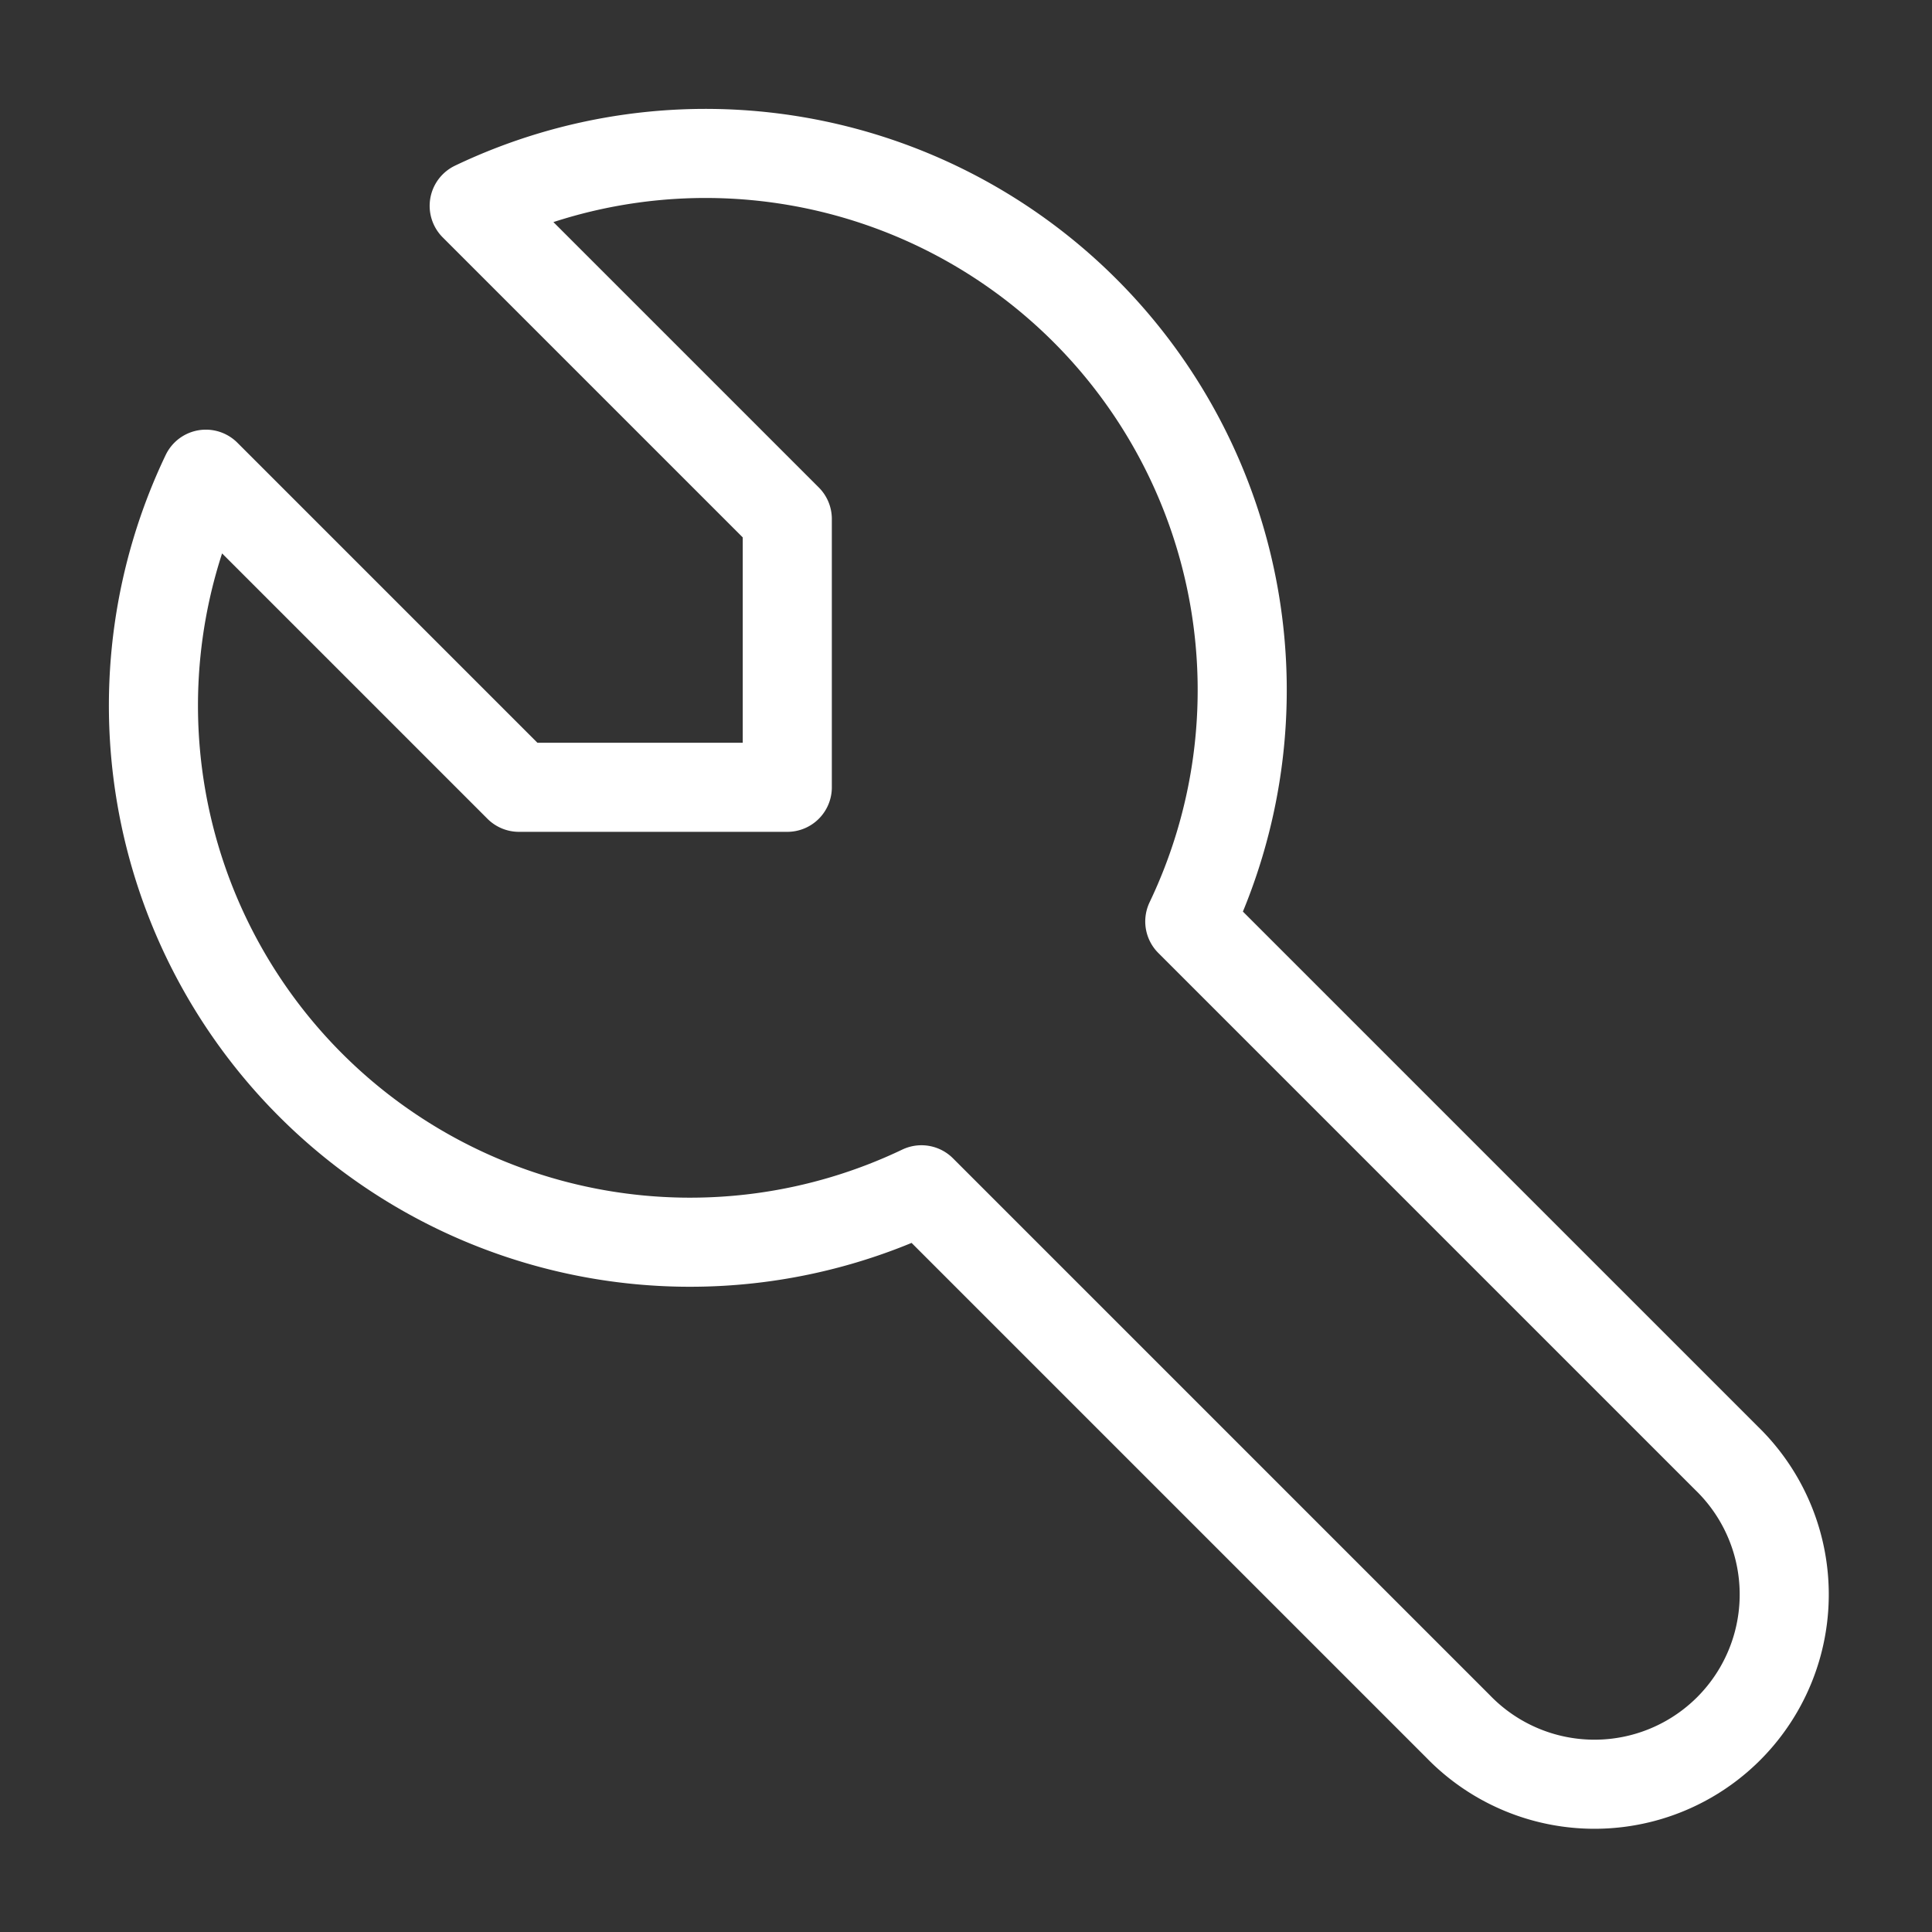 <svg xmlns="http://www.w3.org/2000/svg" width="18" height="18" viewBox="0 0 18 18"><rect x="0" y="0" width="18" height="18" fill="#333333" stroke="none"/><g><g><path fill="none" stroke="#ffffff" stroke-linecap="round" stroke-linejoin="round" stroke-miterlimit="20" stroke-width=".83" d="M4.835 7.335v0h2.5v0-2.5 0L4.418 1.918a5 5 0 0 1 6.667 6.667l5 5a1.768 1.768 0 1 1-2.5 2.5l-5-5a5 5 0 0 1-6.667-6.667l2.917 2.917v0"/></g></g></svg>